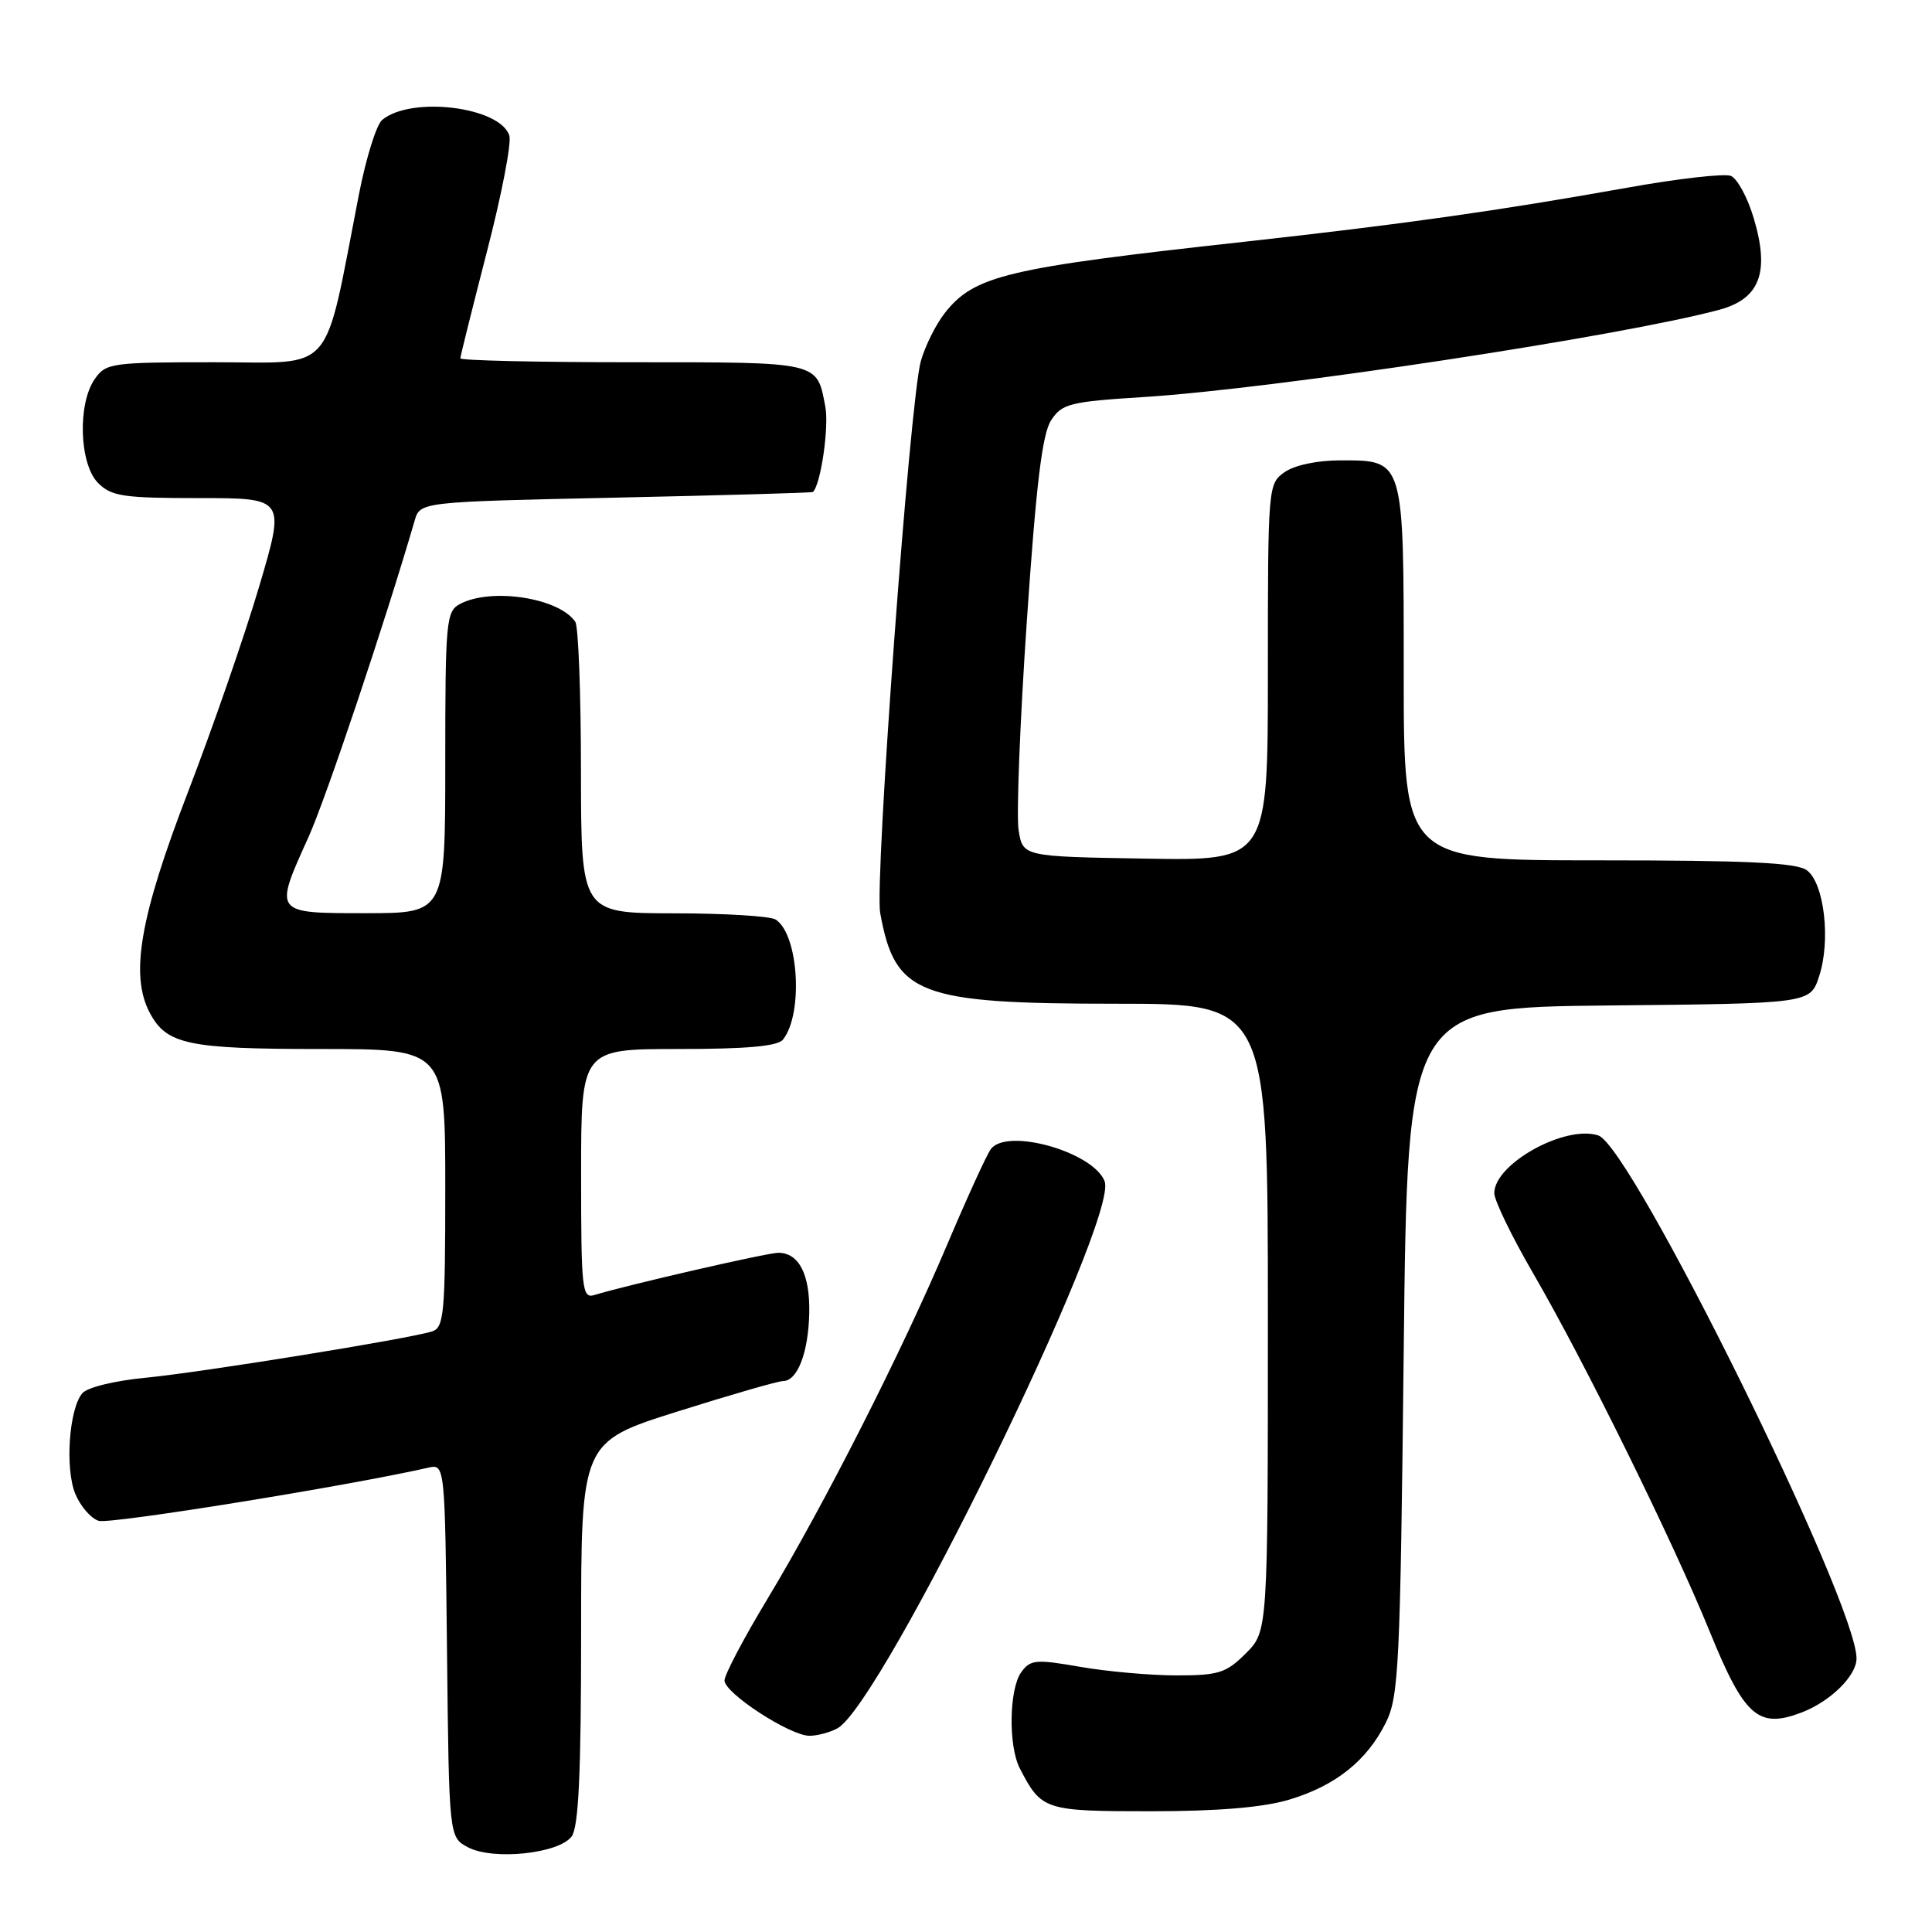 <?xml version="1.0" encoding="UTF-8" standalone="no"?>
<!DOCTYPE svg PUBLIC "-//W3C//DTD SVG 1.1//EN" "http://www.w3.org/Graphics/SVG/1.1/DTD/svg11.dtd" >
<svg xmlns="http://www.w3.org/2000/svg" xmlns:xlink="http://www.w3.org/1999/xlink" version="1.1" viewBox="0 0 256 256">
 <g >
 <path fill="currentColor"
d=" M 75.75 243.33 C 76.67 242.07 77.00 234.98 77.00 216.34 C 77.00 191.06 77.00 191.06 89.78 187.03 C 96.82 184.81 103.10 183.00 103.75 183.00 C 105.66 183.00 107.11 179.27 107.23 174.01 C 107.34 168.88 105.87 166.00 103.13 166.00 C 101.66 166.00 83.04 170.28 78.75 171.60 C 77.13 172.09 77.00 170.88 77.00 155.57 C 77.00 139.00 77.00 139.00 89.88 139.00 C 98.98 139.00 103.05 138.63 103.75 137.75 C 106.47 134.32 105.82 123.77 102.77 121.84 C 102.07 121.39 95.99 121.02 89.25 121.02 C 77.00 121.00 77.00 121.00 76.98 102.25 C 76.98 91.94 76.64 83.00 76.23 82.40 C 74.11 79.22 65.07 77.82 60.93 80.04 C 59.12 81.01 59.00 82.32 59.00 101.04 C 59.00 121.00 59.00 121.00 48.50 121.00 C 36.20 121.00 36.27 121.10 40.89 110.89 C 43.20 105.77 50.99 82.55 54.94 69.00 C 55.66 66.50 55.66 66.50 81.58 65.94 C 95.84 65.63 107.60 65.30 107.71 65.19 C 108.75 64.26 109.87 56.57 109.36 53.89 C 108.22 47.88 108.76 48.00 83.88 48.00 C 71.29 48.00 61.00 47.77 61.00 47.48 C 61.00 47.20 62.59 40.84 64.52 33.34 C 66.46 25.85 67.80 18.93 67.49 17.97 C 66.28 14.15 54.48 12.69 50.64 15.89 C 49.88 16.51 48.50 20.95 47.56 25.76 C 42.82 50.05 44.57 48.00 28.48 48.00 C 14.77 48.00 14.04 48.10 12.56 50.22 C 10.25 53.51 10.51 61.51 13.00 64.00 C 14.77 65.77 16.33 66.00 26.41 66.00 C 37.81 66.00 37.81 66.00 34.33 77.75 C 32.42 84.21 28.17 96.47 24.89 105.00 C 18.52 121.55 17.20 129.24 19.86 134.23 C 22.09 138.40 24.92 139.00 42.55 139.00 C 59.00 139.00 59.00 139.00 59.00 157.43 C 59.00 174.11 58.83 175.92 57.25 176.42 C 54.14 177.41 26.72 181.84 19.27 182.56 C 15.13 182.96 11.54 183.84 10.89 184.63 C 9.14 186.75 8.60 194.61 9.98 197.95 C 10.66 199.59 12.05 201.20 13.08 201.52 C 14.55 201.99 45.98 196.92 56.73 194.48 C 58.96 193.97 58.96 193.97 59.23 218.71 C 59.50 243.44 59.50 243.44 62.00 244.77 C 65.34 246.54 74.07 245.62 75.75 243.33 Z  M 170.77 238.48 C 176.94 236.64 181.11 233.33 183.63 228.26 C 185.35 224.80 185.54 220.84 186.00 179.00 C 186.50 133.50 186.50 133.50 213.18 133.23 C 239.86 132.97 239.86 132.97 241.04 129.37 C 242.61 124.62 241.72 117.00 239.41 115.31 C 238.04 114.31 231.52 114.00 211.81 114.00 C 186.00 114.00 186.00 114.00 186.00 89.33 C 186.00 60.67 186.10 61.00 177.57 61.00 C 174.55 61.00 171.53 61.64 170.22 62.56 C 168.03 64.09 168.00 64.41 168.00 89.08 C 168.00 114.05 168.00 114.05 151.77 113.77 C 135.53 113.50 135.53 113.50 134.97 110.00 C 134.66 108.08 135.15 95.61 136.06 82.30 C 137.30 64.10 138.10 57.50 139.28 55.69 C 140.73 53.48 141.73 53.23 151.68 52.60 C 168.92 51.51 214.86 44.54 227.80 41.05 C 233.19 39.60 234.52 36.10 232.39 28.95 C 231.57 26.17 230.19 23.63 229.33 23.30 C 228.47 22.97 222.31 23.67 215.63 24.87 C 198.37 27.95 185.82 29.72 164.84 32.04 C 133.28 35.51 129.10 36.51 125.18 41.49 C 124.00 43.00 122.57 45.87 122.01 47.87 C 120.56 53.07 115.87 116.74 116.63 120.97 C 118.59 131.83 121.64 133.00 148.02 133.00 C 168.00 133.00 168.00 133.00 168.00 174.58 C 168.00 216.15 168.00 216.15 165.08 219.08 C 162.47 221.68 161.48 222.00 155.91 222.00 C 152.47 222.00 146.74 221.49 143.16 220.87 C 137.26 219.84 136.54 219.90 135.33 221.56 C 133.71 223.78 133.59 231.33 135.13 234.32 C 138.00 239.87 138.40 240.00 152.47 240.00 C 161.36 240.00 167.31 239.50 170.77 238.48 Z  M 110.95 229.02 C 116.86 225.87 148.29 161.52 146.37 156.53 C 144.88 152.64 133.46 149.40 131.30 152.25 C 130.77 152.94 128.15 158.68 125.47 165.00 C 119.44 179.23 109.17 199.46 101.67 211.90 C 98.55 217.07 96.00 221.92 96.00 222.67 C 96.00 224.35 104.68 230.00 107.26 230.00 C 108.29 230.00 109.95 229.56 110.95 229.02 Z  M 238.68 226.93 C 242.51 225.48 246.00 222.06 246.00 219.75 C 246.00 212.28 216.18 151.88 211.78 150.45 C 207.38 149.01 198.00 154.22 198.00 158.10 C 198.00 159.06 200.31 163.82 203.12 168.67 C 209.97 180.46 221.67 204.21 226.55 216.20 C 231.14 227.46 232.98 229.09 238.68 226.93 Z "/>
</g>
</svg>